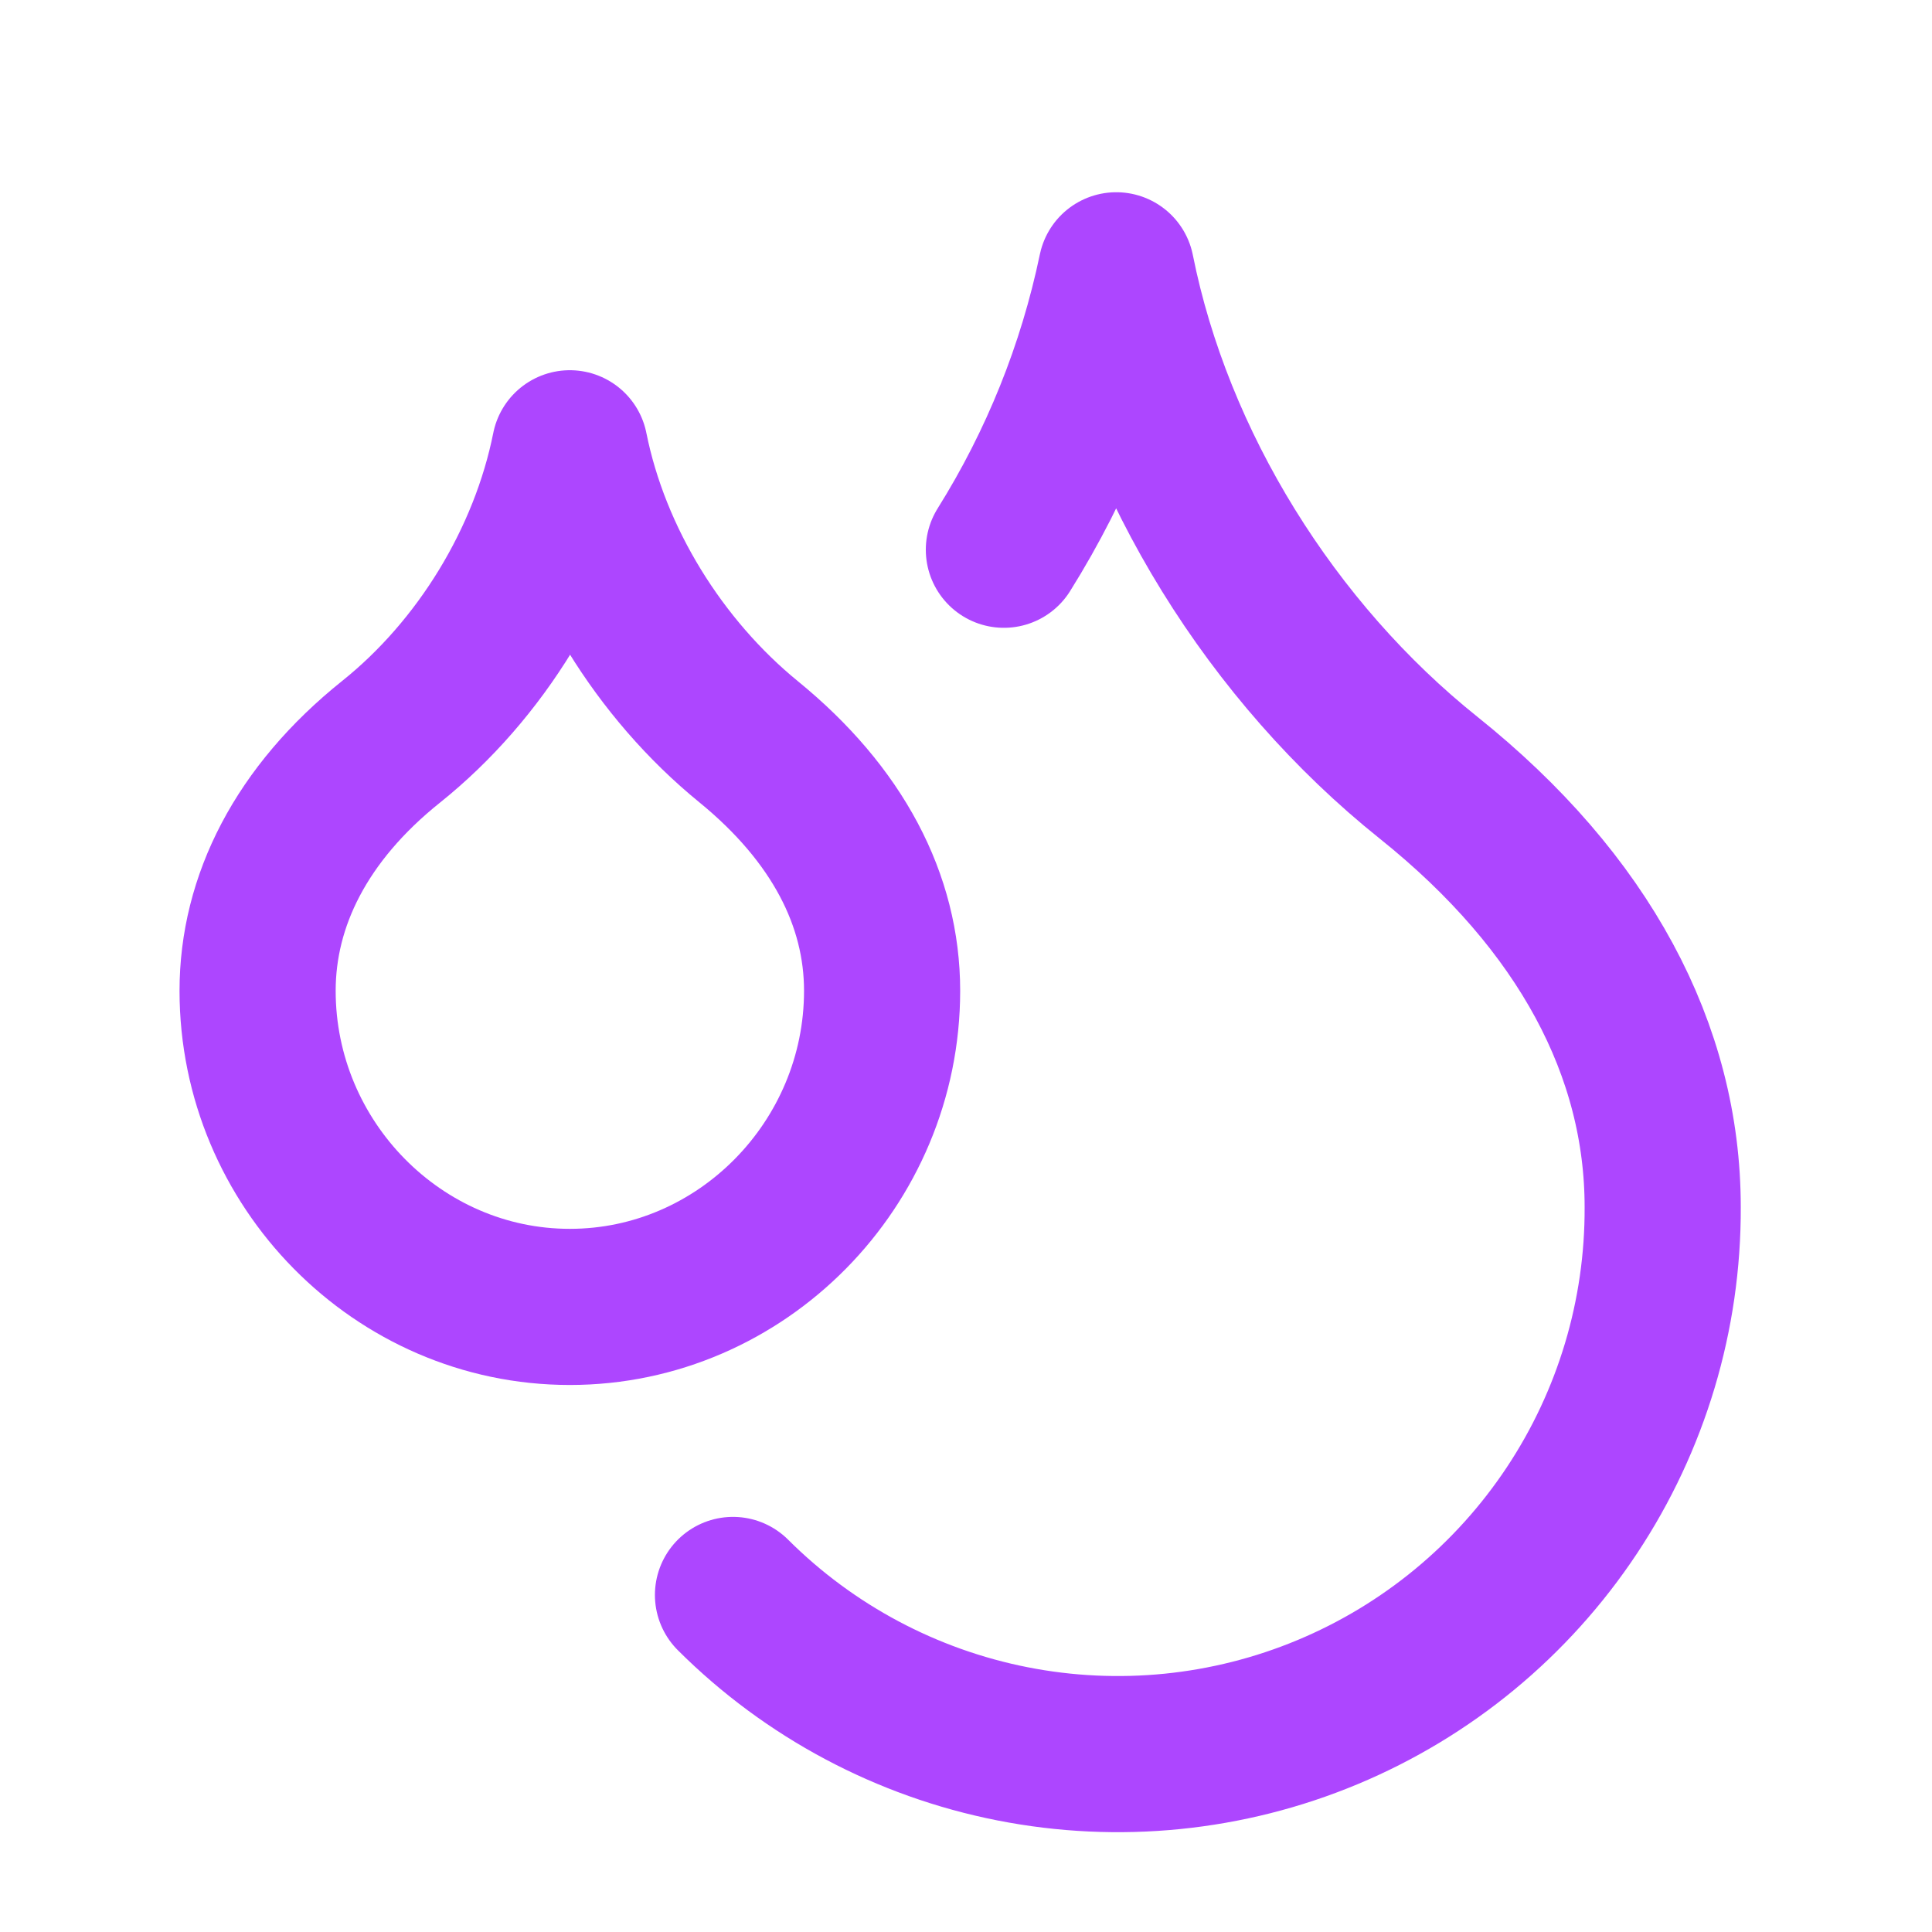 <svg width="33" height="33" viewBox="0 0 33 33" fill="none" xmlns="http://www.w3.org/2000/svg">
<path d="M9.733 22.323C12.667 22.323 15.067 19.883 15.067 16.923C15.067 15.377 14.307 13.91 12.787 12.67C11.267 11.43 10.12 9.59 9.733 7.657C9.347 9.59 8.213 11.443 6.68 12.67C5.147 13.897 4.4 15.39 4.4 16.923C4.4 19.883 6.8 22.323 9.733 22.323Z" stroke="#AD46FF" stroke-width="2.667" stroke-linecap="round" stroke-linejoin="round"/>
<path d="M17.147 9.39C18.064 7.925 18.714 6.309 19.067 4.617C19.733 7.95 21.733 11.15 24.4 13.283C27.067 15.417 28.4 17.95 28.4 20.617C28.408 22.46 27.868 24.264 26.849 25.799C25.83 27.335 24.378 28.534 22.677 29.244C20.977 29.954 19.103 30.142 17.295 29.786C15.487 29.43 13.825 28.545 12.52 27.243" stroke="#AD46FF" stroke-width="2.667" stroke-linecap="round" stroke-linejoin="round"/>
</svg>
